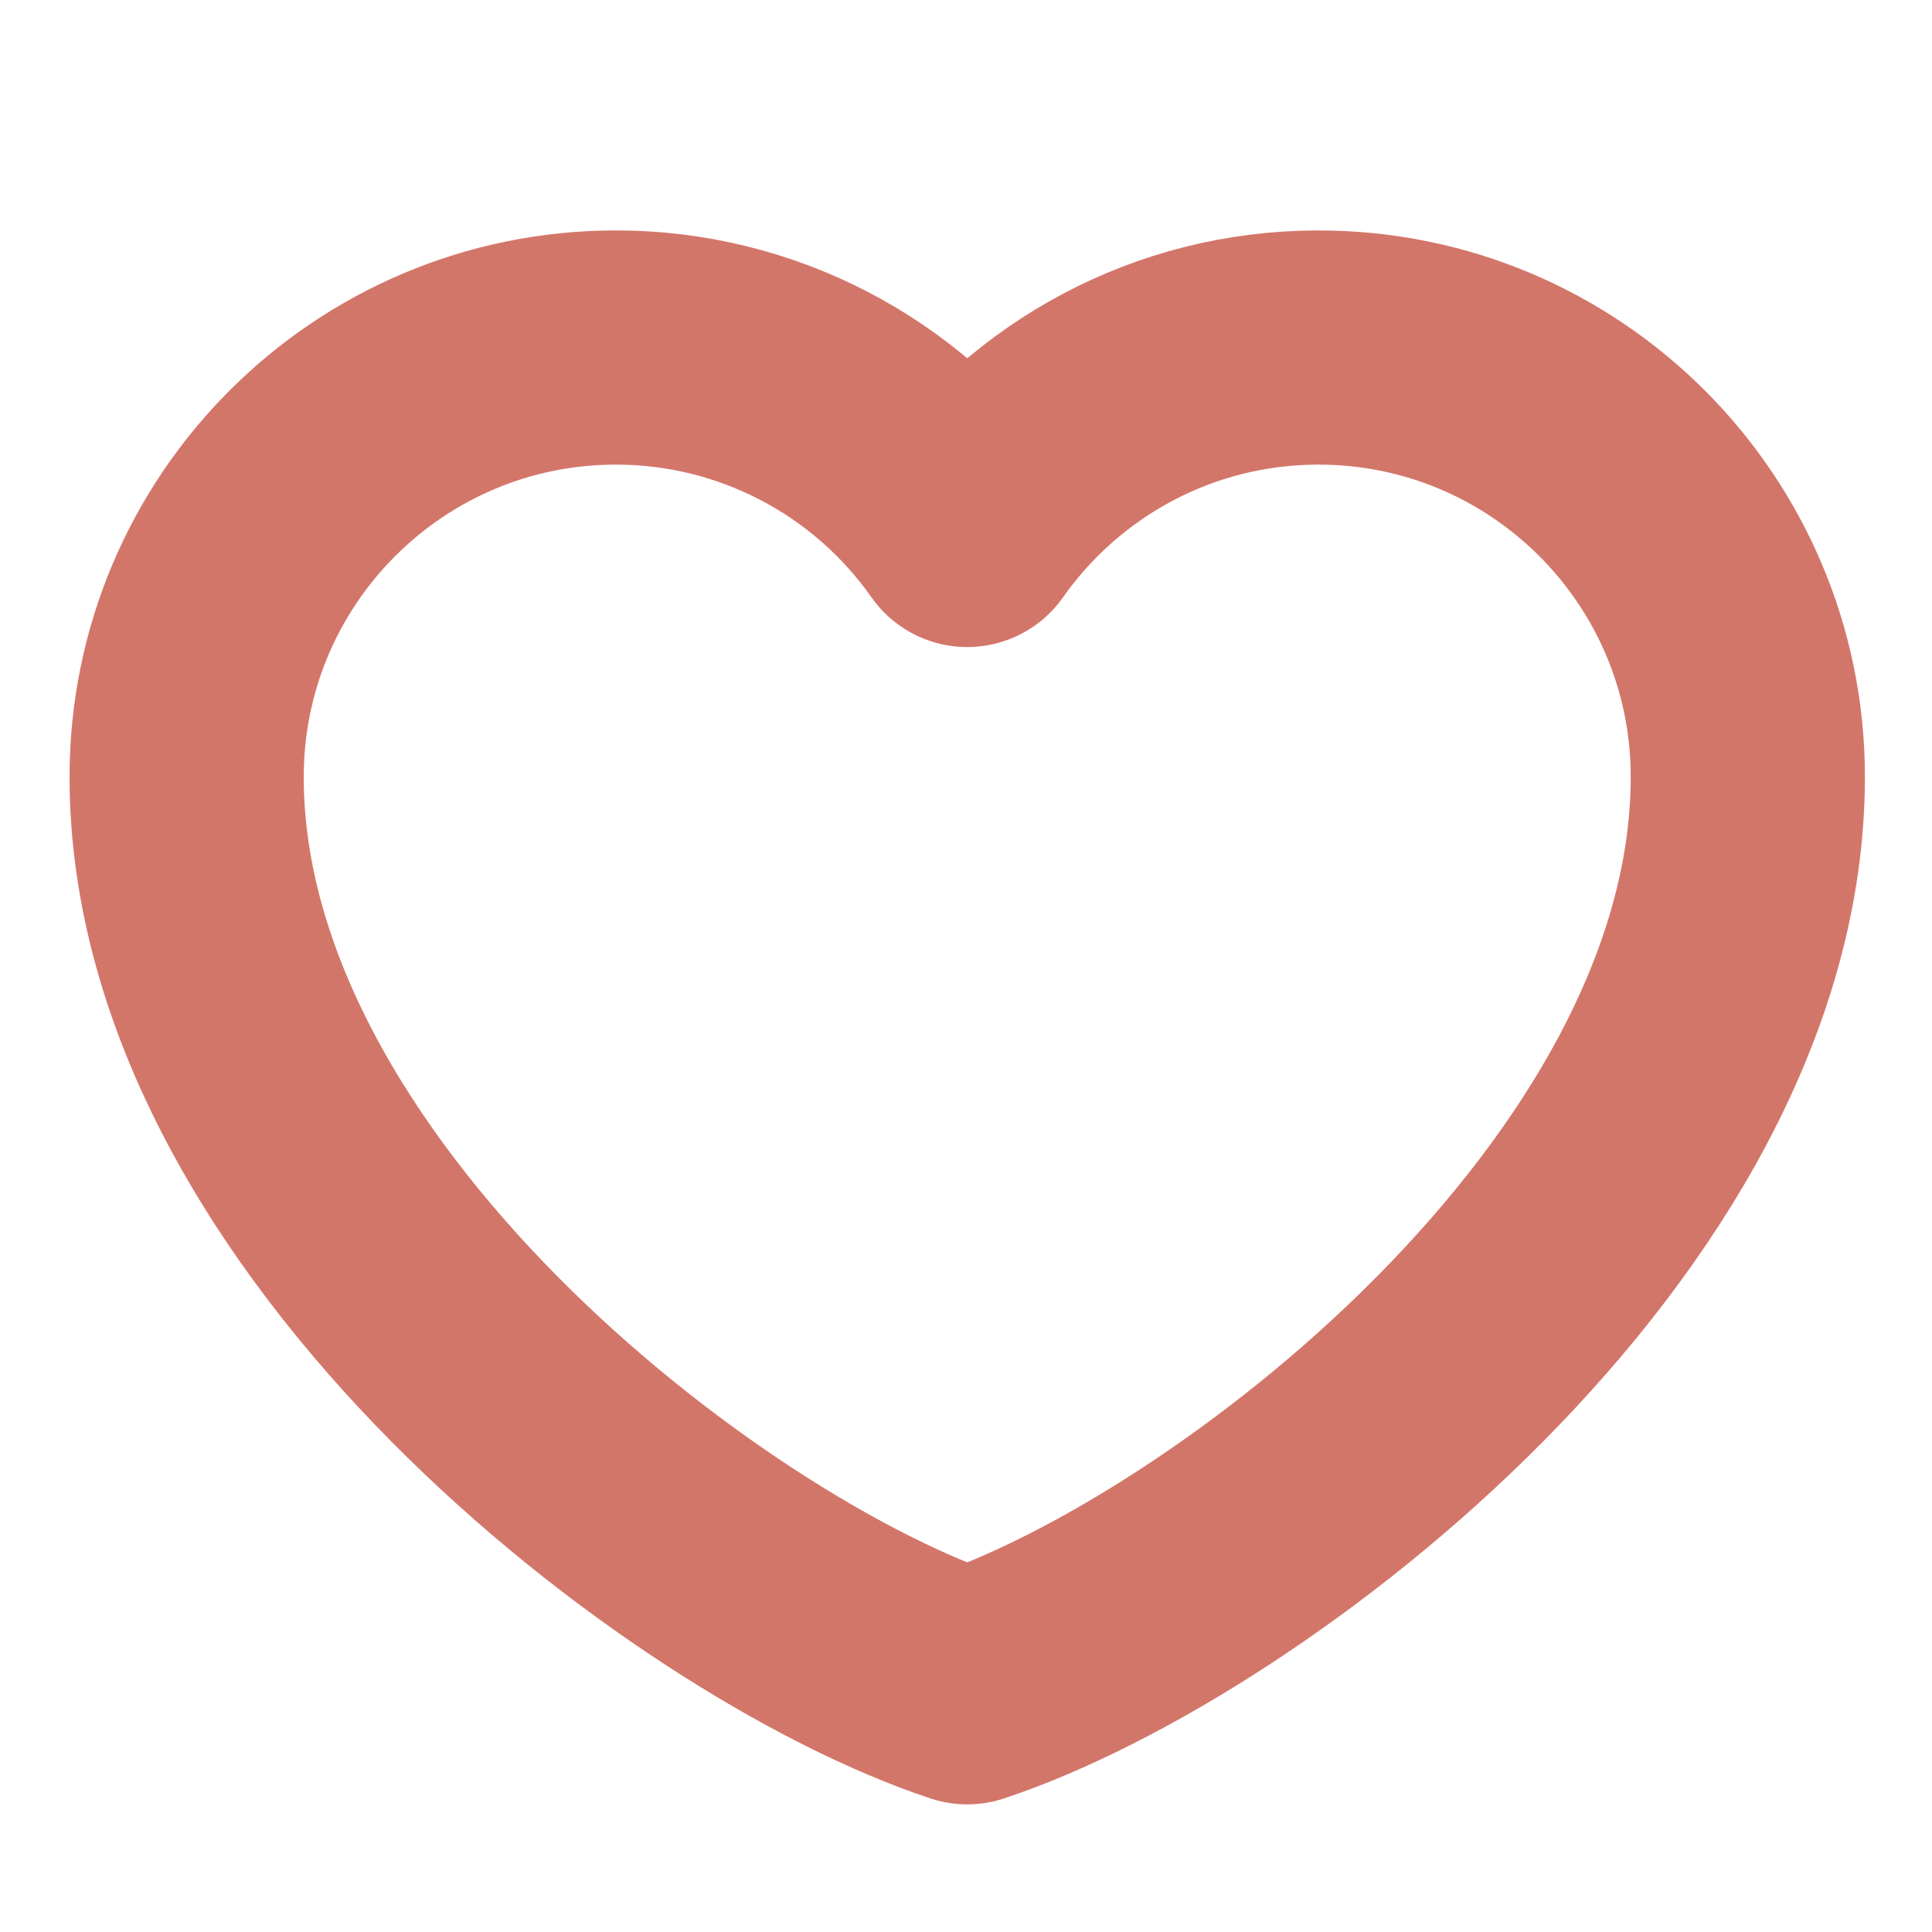 <svg width="33" height="33" viewBox="0 0 33 33" fill="none" xmlns="http://www.w3.org/2000/svg">
<path d="M10.521 5.936C6.471 5.936 3.188 9.22 3.188 13.27C3.188 20.603 11.854 27.27 16.521 28.82C21.188 27.27 29.854 20.603 29.854 13.27C29.854 9.22 26.571 5.936 22.521 5.936C20.041 5.936 17.848 7.168 16.521 9.052C15.845 8.089 14.946 7.303 13.902 6.761C12.857 6.218 11.698 5.935 10.521 5.936Z" stroke="#D3766A" stroke-width="4" stroke-linecap="round" stroke-linejoin="round"/>
</svg>
